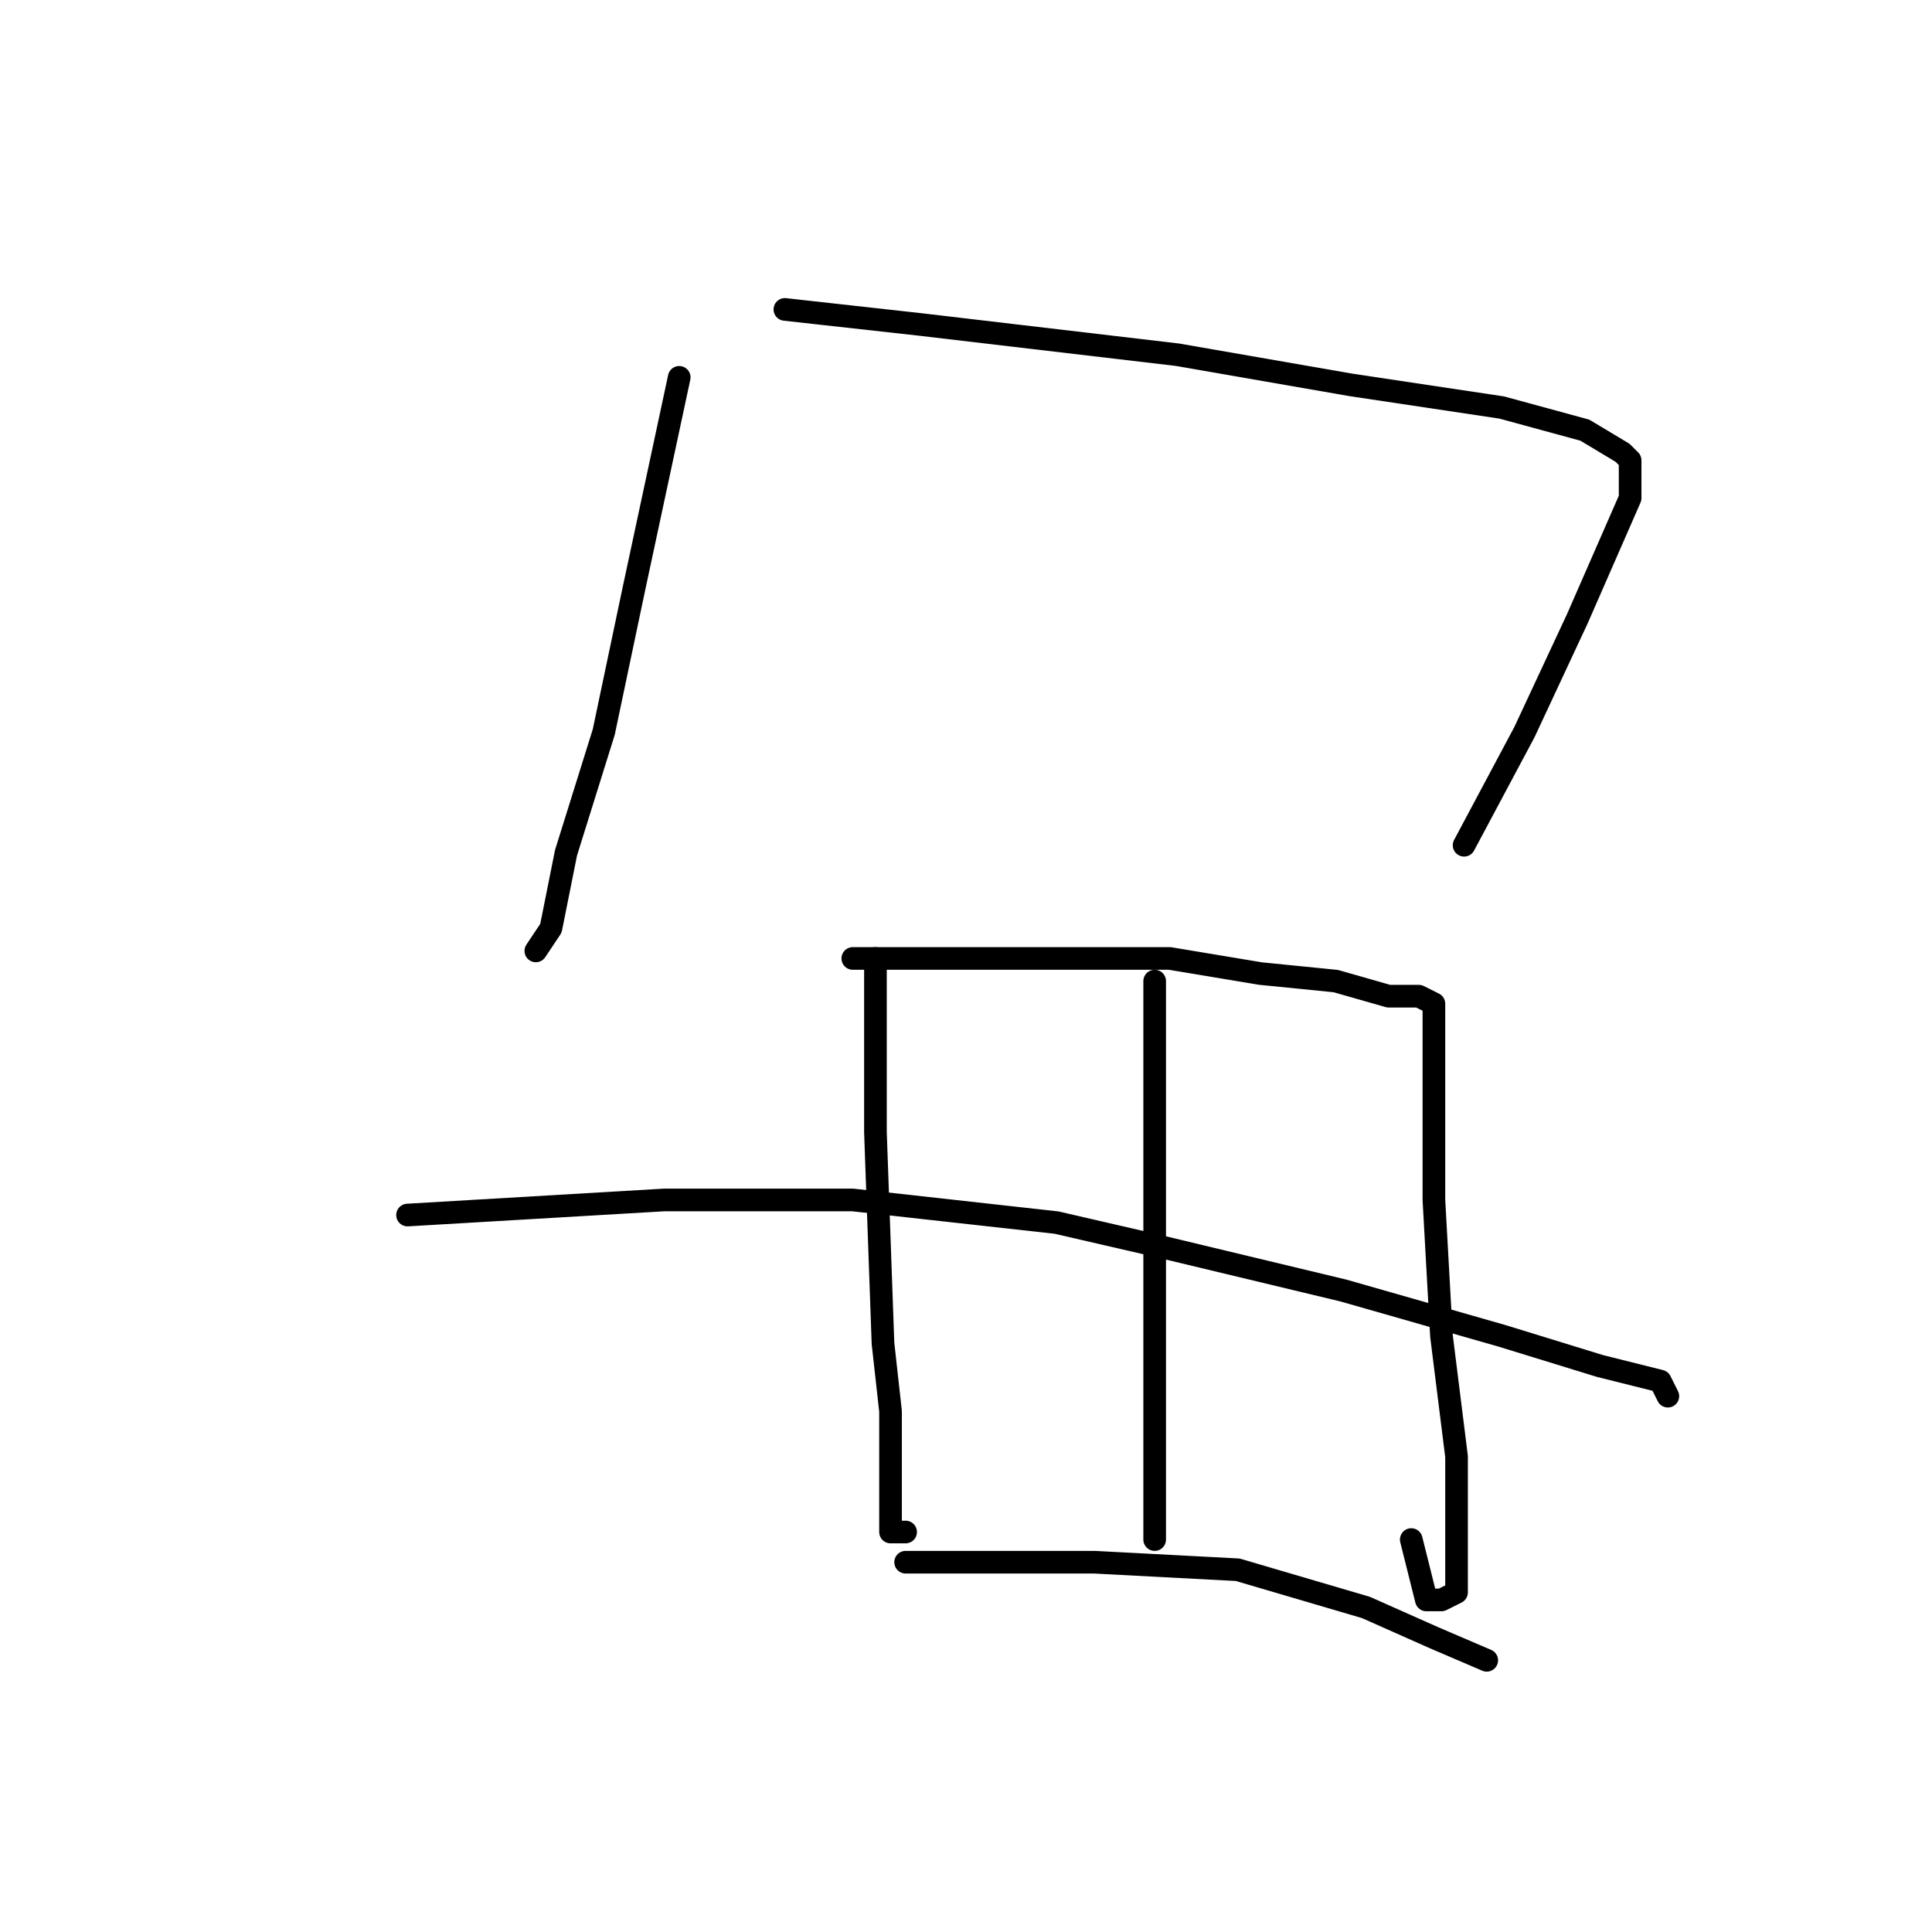 <?xml version="1.0" standalone="no"?>
    <svg width="256" height="256" xmlns="http://www.w3.org/2000/svg" version="1.1">
    <polyline stroke="black" stroke-width="3" stroke-linecap="round" fill="transparent" stroke-linejoin="round" points="90 50 87 64 84 78 80 97 75 113 73 123 71 126 71 126 " />
        <polyline stroke="black" stroke-width="3" stroke-linecap="round" fill="transparent" stroke-linejoin="round" points="104 41 113 42 122 43 156 47 179 51 199 54 210 57 215 60 216 61 216 66 209 82 202 97 194 112 194 112 " />
        <polyline stroke="black" stroke-width="3" stroke-linecap="round" fill="transparent" stroke-linejoin="round" points="116 127 116 134 116 141 116 150 117 178 118 187 118 198 118 201 118 203 119 203 120 203 120 203 " />
        <polyline stroke="black" stroke-width="3" stroke-linecap="round" fill="transparent" stroke-linejoin="round" points="113 127 120 127 127 127 137 127 143 127 155 127 167 129 177 130 184 132 188 132 190 133 190 134 190 141 190 159 191 177 193 193 193 202 193 208 193 211 191 212 189 212 187 204 187 204 " />
        <polyline stroke="black" stroke-width="3" stroke-linecap="round" fill="transparent" stroke-linejoin="round" points="153 130 153 135 153 140 153 152 153 167 153 175 153 182 153 192 153 201 153 204 153 204 " />
        <polyline stroke="black" stroke-width="3" stroke-linecap="round" fill="transparent" stroke-linejoin="round" points="54 161 71 160 88 159 113 159 140 162 153 165 178 171 199 177 212 181 220 183 221 185 221 185 " />
        <polyline stroke="black" stroke-width="3" stroke-linecap="round" fill="transparent" stroke-linejoin="round" points="120 207 126 207 132 207 145 207 164 208 181 213 190 217 197 220 197 220 " />
        </svg>